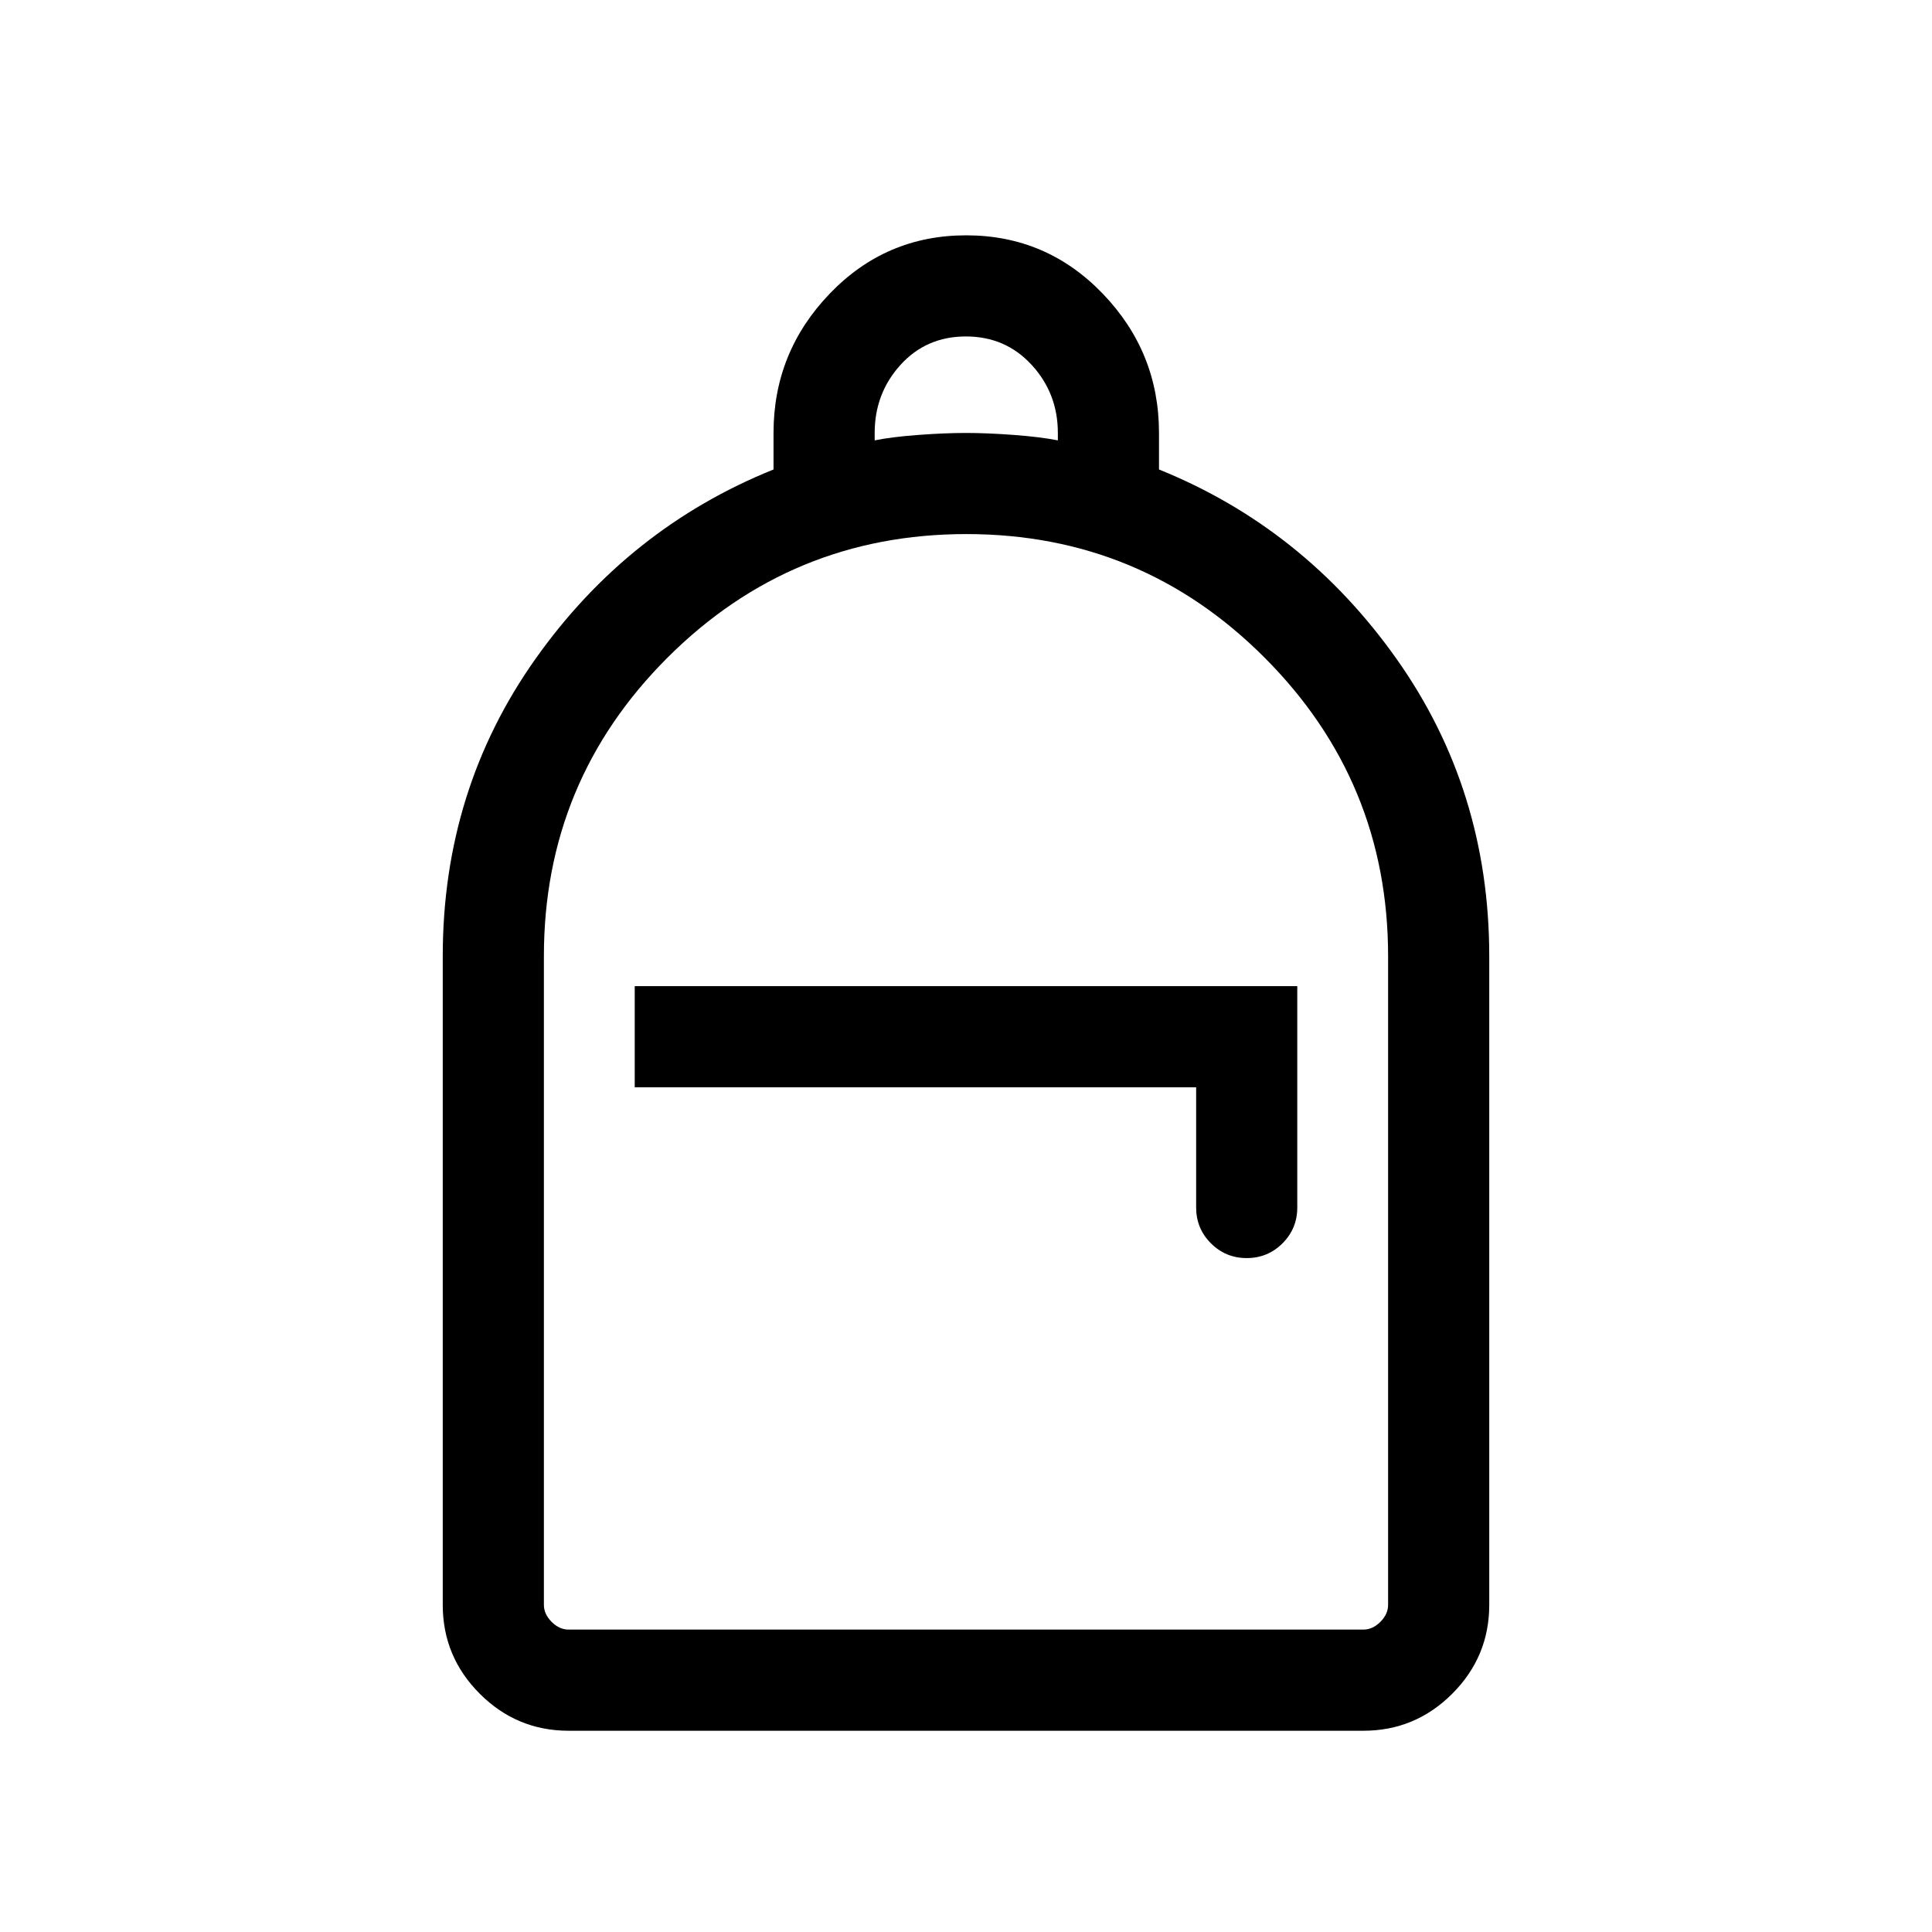 <svg xmlns="http://www.w3.org/2000/svg" height="40" viewBox="0 -960 960 960" width="40"><path d="M282.56-100q-25.78 0-44.17-18.39T220-162.56v-322.31q0-82.64 46.03-147.68 46.02-65.04 118.33-94.17v-18.15q0-40.1 27.86-69.15 27.85-29.05 67.87-29.05 40.01 0 67.91 29.05t27.9 69.15v18.15q72.05 29.13 118.07 94.17Q740-567.51 740-484.87v322.31q0 25.78-18.39 44.17T677.44-100H282.56Zm0-50.26h394.88q4.61 0 8.46-3.84 3.84-3.85 3.84-8.46v-322.32q0-86.79-61.29-148.26-61.3-61.48-148.27-61.48-86.97 0-148.45 61.35-61.47 61.35-61.47 148.4v322.31q0 4.61 3.84 8.46 3.85 3.84 8.46 3.84Zm336.93-184.61q10.46 0 17.79-7.34 7.33-7.33 7.33-17.79v-110H315.39v50.26h278.97V-360q0 10.46 7.33 17.79 7.34 7.34 17.8 7.34ZM434.62-741.18q8.41-1.72 21.61-2.7 13.21-.99 23.77-.99 10.56 0 23.77.99 13.2.98 21.87 2.7v-3.69q0-19.64-13-33.8-13-14.15-32.69-14.15-19.7 0-32.52 14.15-12.81 14.16-12.81 33.8v3.69ZM282.56-150.26h-12.3 419.48-407.18Z"/></svg>